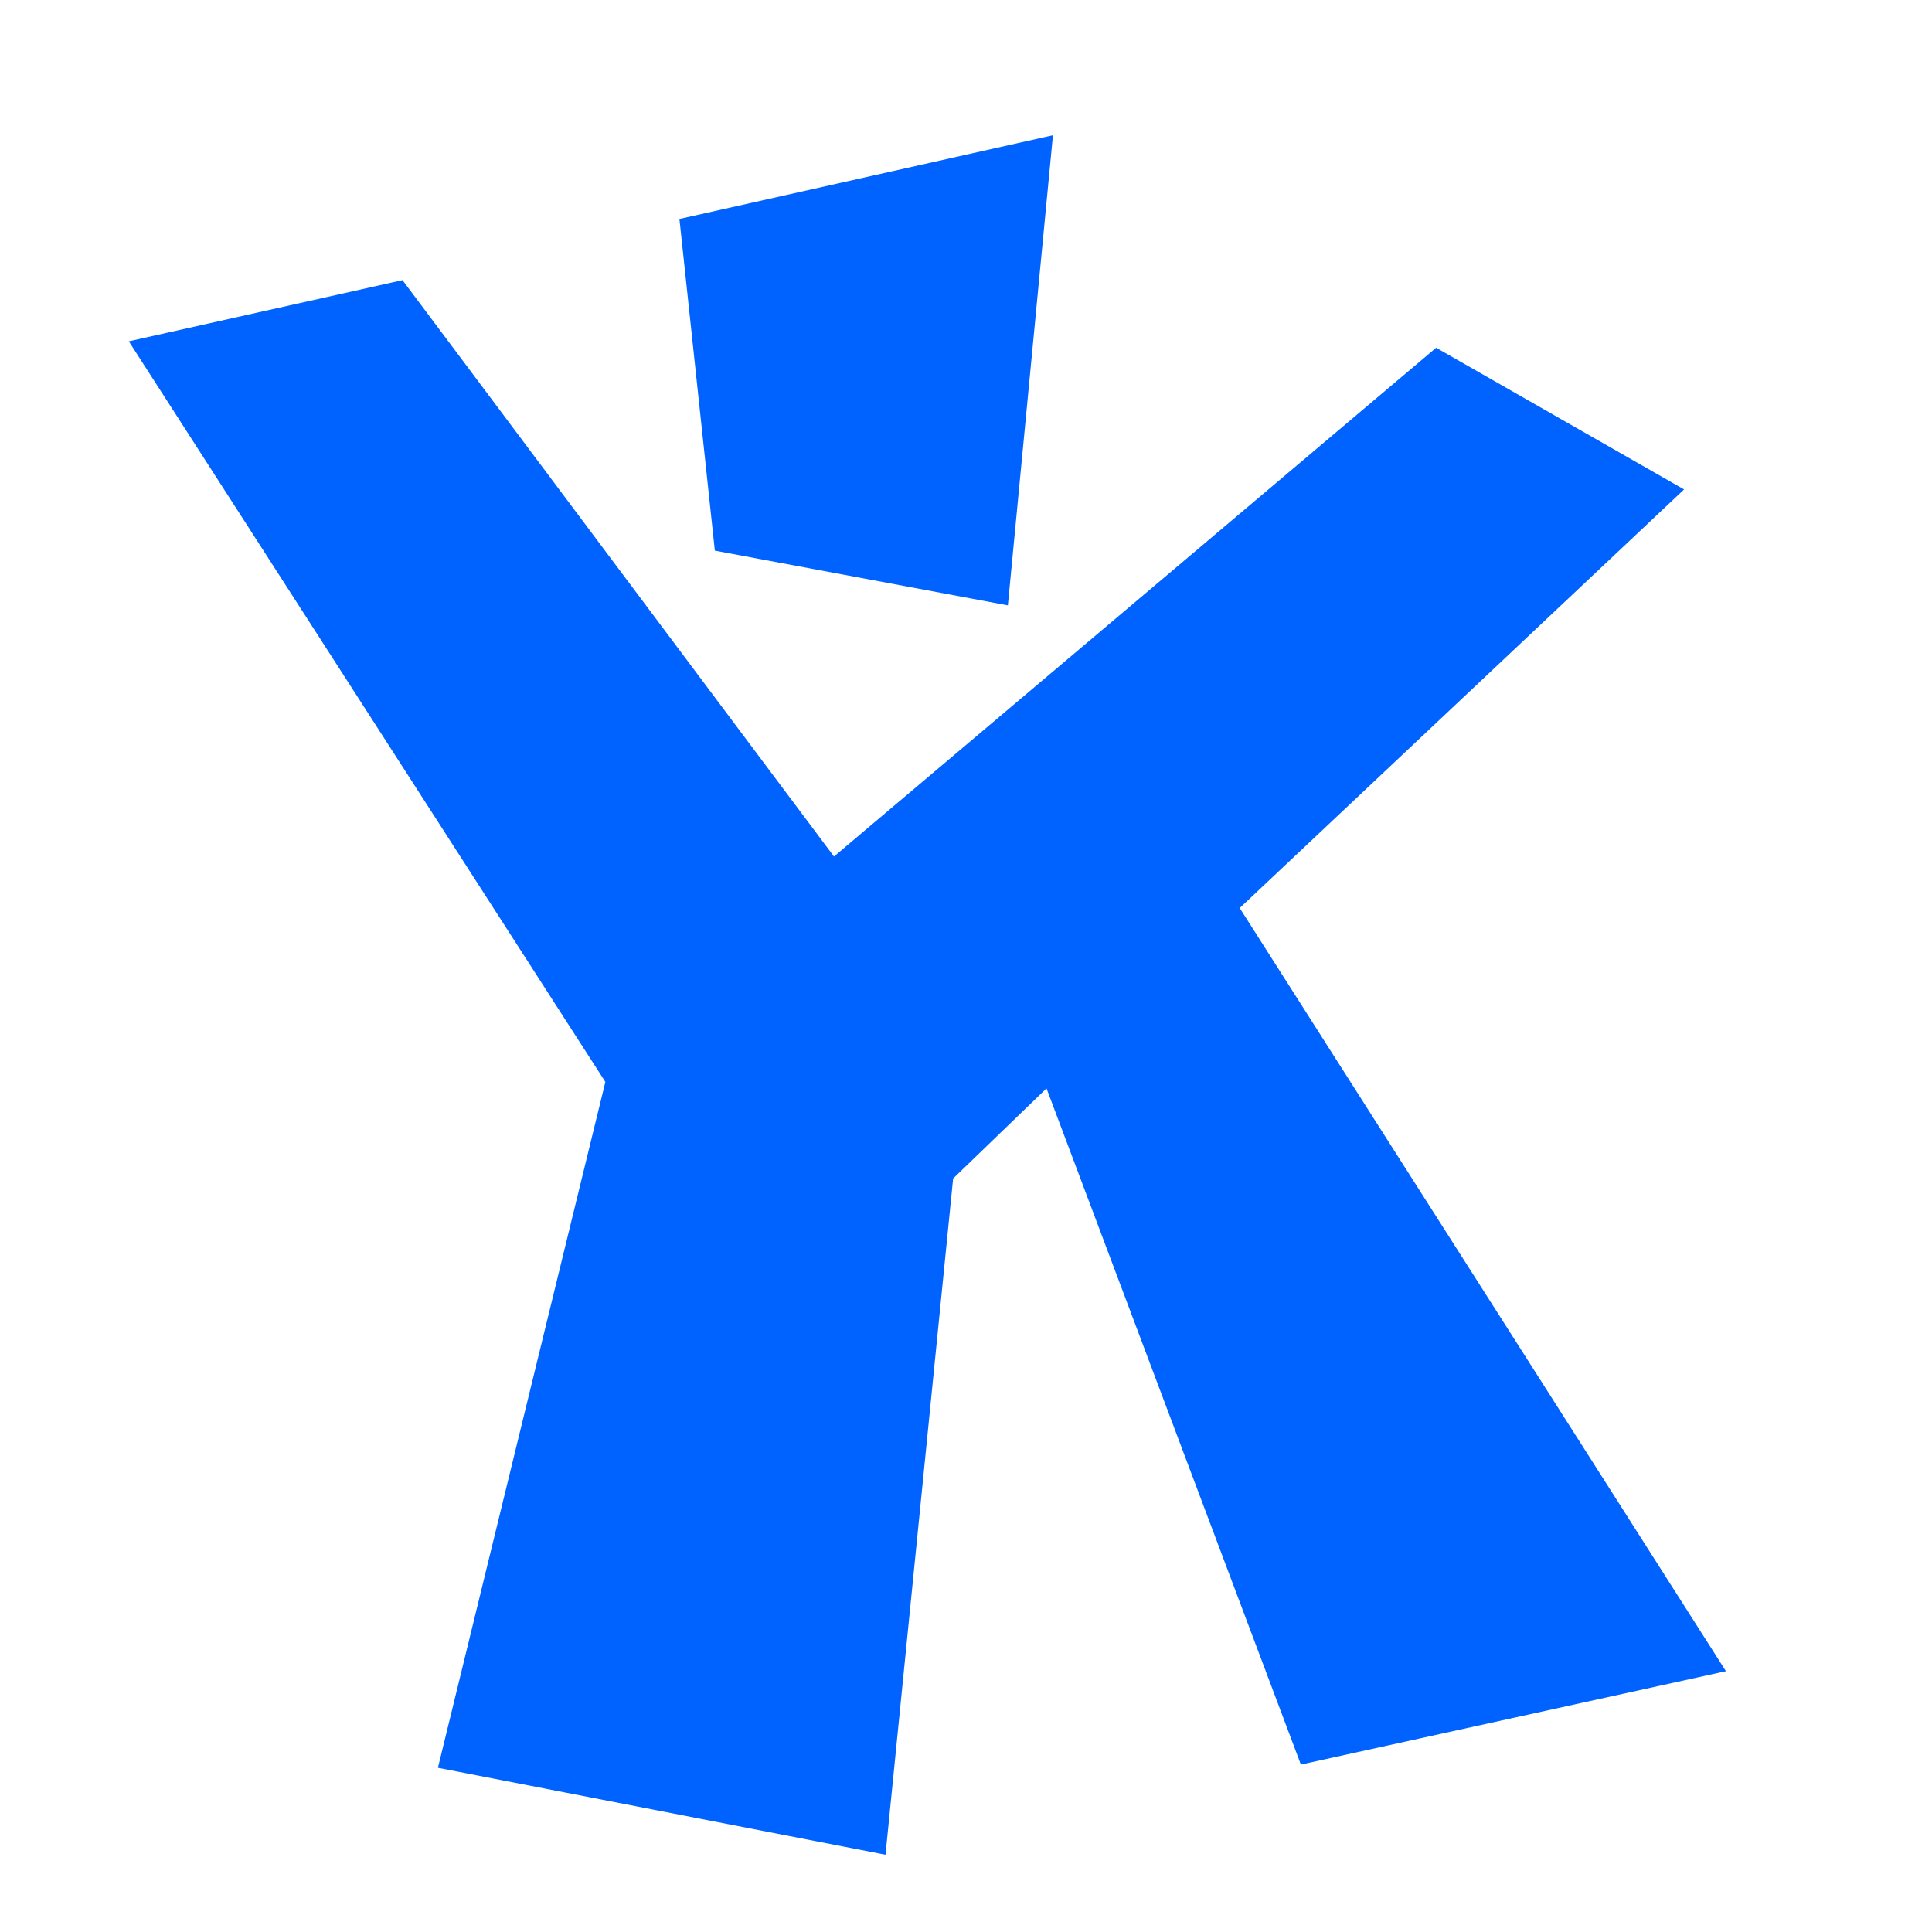 <?xml version="1.0" encoding="utf-8"?>
<!-- Generator: Adobe Illustrator 26.0.3, SVG Export Plug-In . SVG Version: 6.00 Build 0)  -->
<svg version="1.1" id="Layer_1" xmlns="http://www.w3.org/2000/svg" xmlns:xlink="http://www.w3.org/1999/xlink" x="0px" y="0px"
	 viewBox="0 0 60 60" style="enable-background:new 0 0 60 60;" xml:space="preserve">
<style type="text/css">
	.st0{fill:#0062FF;}
</style>
<g id="K_stem">
</g>
<g id="K_arm">
</g>
<g id="K_leg">
</g>
<g id="Y_left">
</g>
<g id="Y_bottom">
</g>
<g id="Y_right">
</g>
<g id="Leg_left">
</g>
<g id="Arm_left">
</g>
<g id="Arm_right">
</g>
<g id="Leg_right">
</g>
<g id="Head">
	<g>
		<g>
			<polygon class="st0" points="40.4,54.8 53.6,51.9 38.5,28.2 52.3,15.2 44.6,10.8 25.9,26.6 12.5,8.7 4,10.6 18.8,33.6 13.6,54.9 
				27.5,57.6 29.6,36.6 32.5,33.8 			"/>
		</g>
		<g>
			<polygon class="st0" points="31.3,18.8 32.7,4.2 21.1,6.8 22.2,17.1 			"/>
		</g>
	</g>
</g>
</svg>
